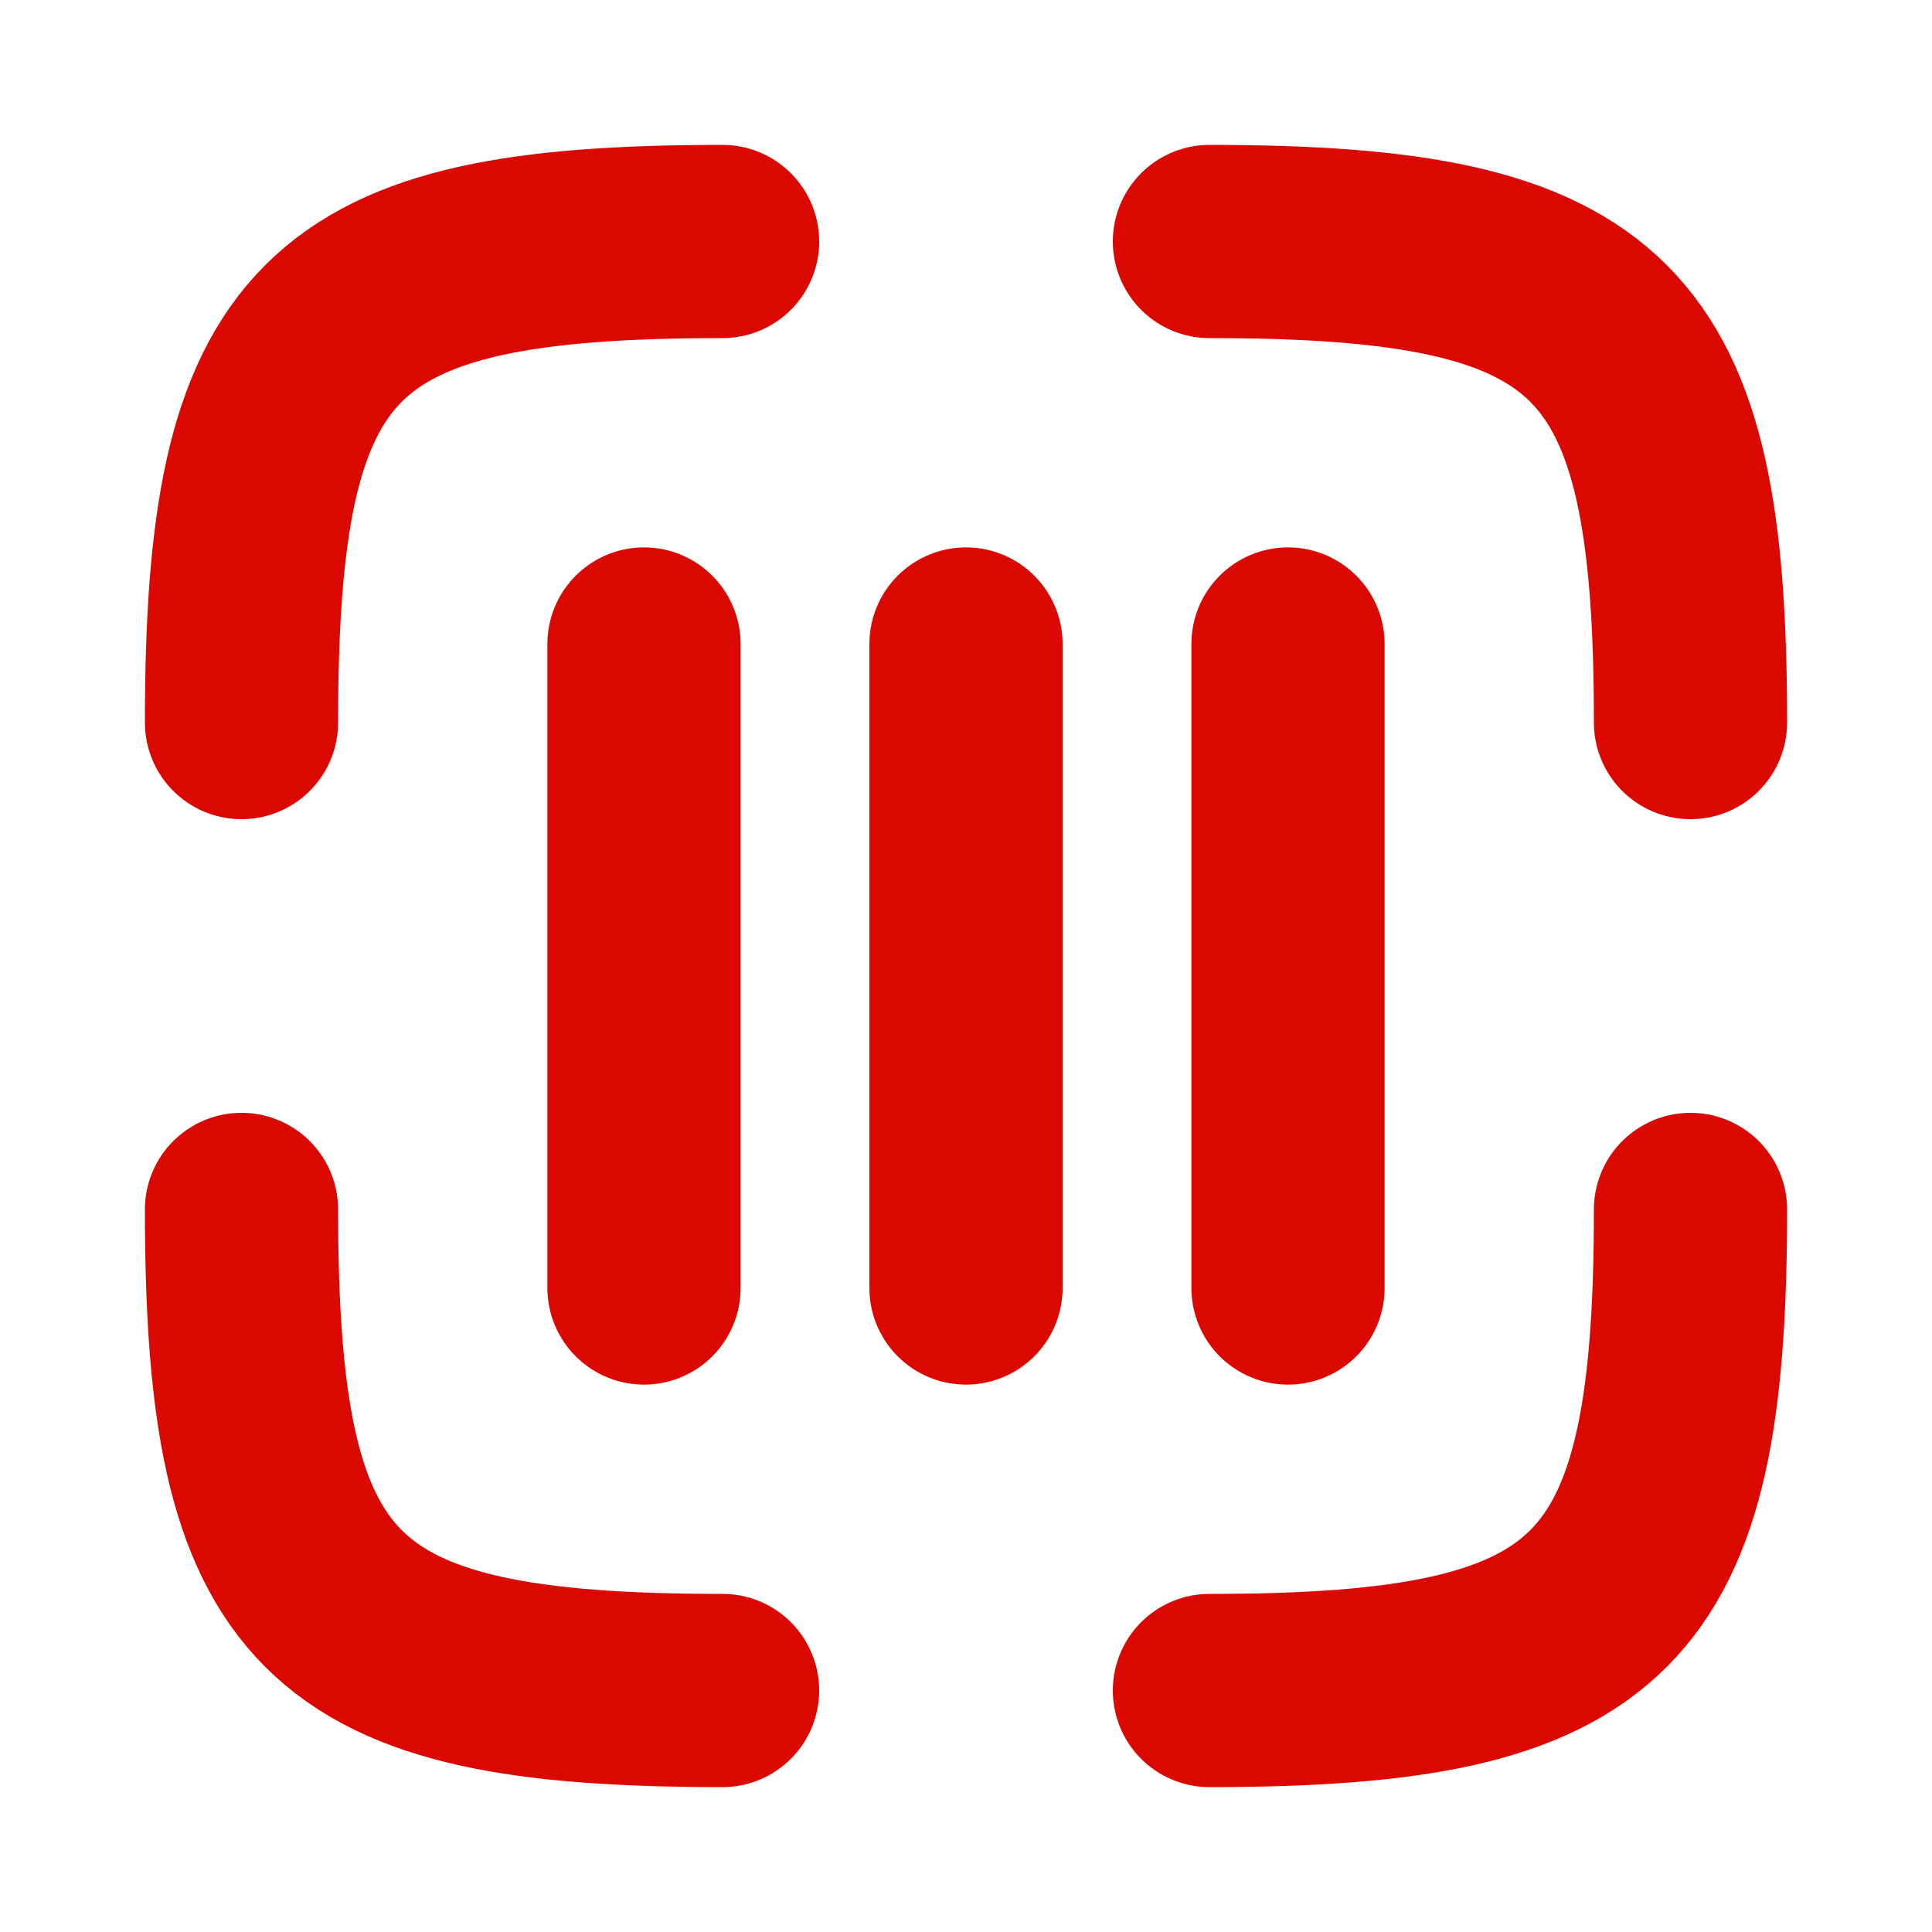 <!DOCTYPE svg PUBLIC "-//W3C//DTD SVG 1.1//EN" "http://www.w3.org/Graphics/SVG/1.1/DTD/svg11.dtd">
<!-- Uploaded to: SVG Repo, www.svgrepo.com, Transformed by: SVG Repo Mixer Tools -->
<svg width="64px" height="64px" viewBox="0 0 24.00 24.00" fill="none" xmlns="http://www.w3.org/2000/svg" stroke="#da0800">
<g id="SVGRepo_bgCarrier" stroke-width="0"/>
<g id="SVGRepo_tracerCarrier" stroke-linecap="round" stroke-linejoin="round"/>
<g id="SVGRepo_iconCarrier"> <path d="M8 8L8 16" stroke="#da0800" stroke-width="2.4" stroke-linecap="round" stroke-linejoin="round"/> <path d="M12 8L12 16" stroke="#da0800" stroke-width="2.4" stroke-linecap="round" stroke-linejoin="round"/> <path d="M16 8L16 16" stroke="#da0800" stroke-width="2.4" stroke-linecap="round" stroke-linejoin="round"/> <path d="M8.976 21C4.055 21 3 19.945 3 15.024" stroke="#da0800" stroke-width="2.4" stroke-linecap="round"/> <path d="M21 15.024C21 19.945 19.945 21 15.024 21" stroke="#da0800" stroke-width="2.4" stroke-linecap="round"/> <path d="M15.024 3C19.945 3 21 4.055 21 8.976" stroke="#da0800" stroke-width="2.4" stroke-linecap="round"/> <path d="M3 8.976C3 4.055 4.055 3 8.976 3" stroke="#da0800" stroke-width="2.4" stroke-linecap="round"/> </g>
</svg>